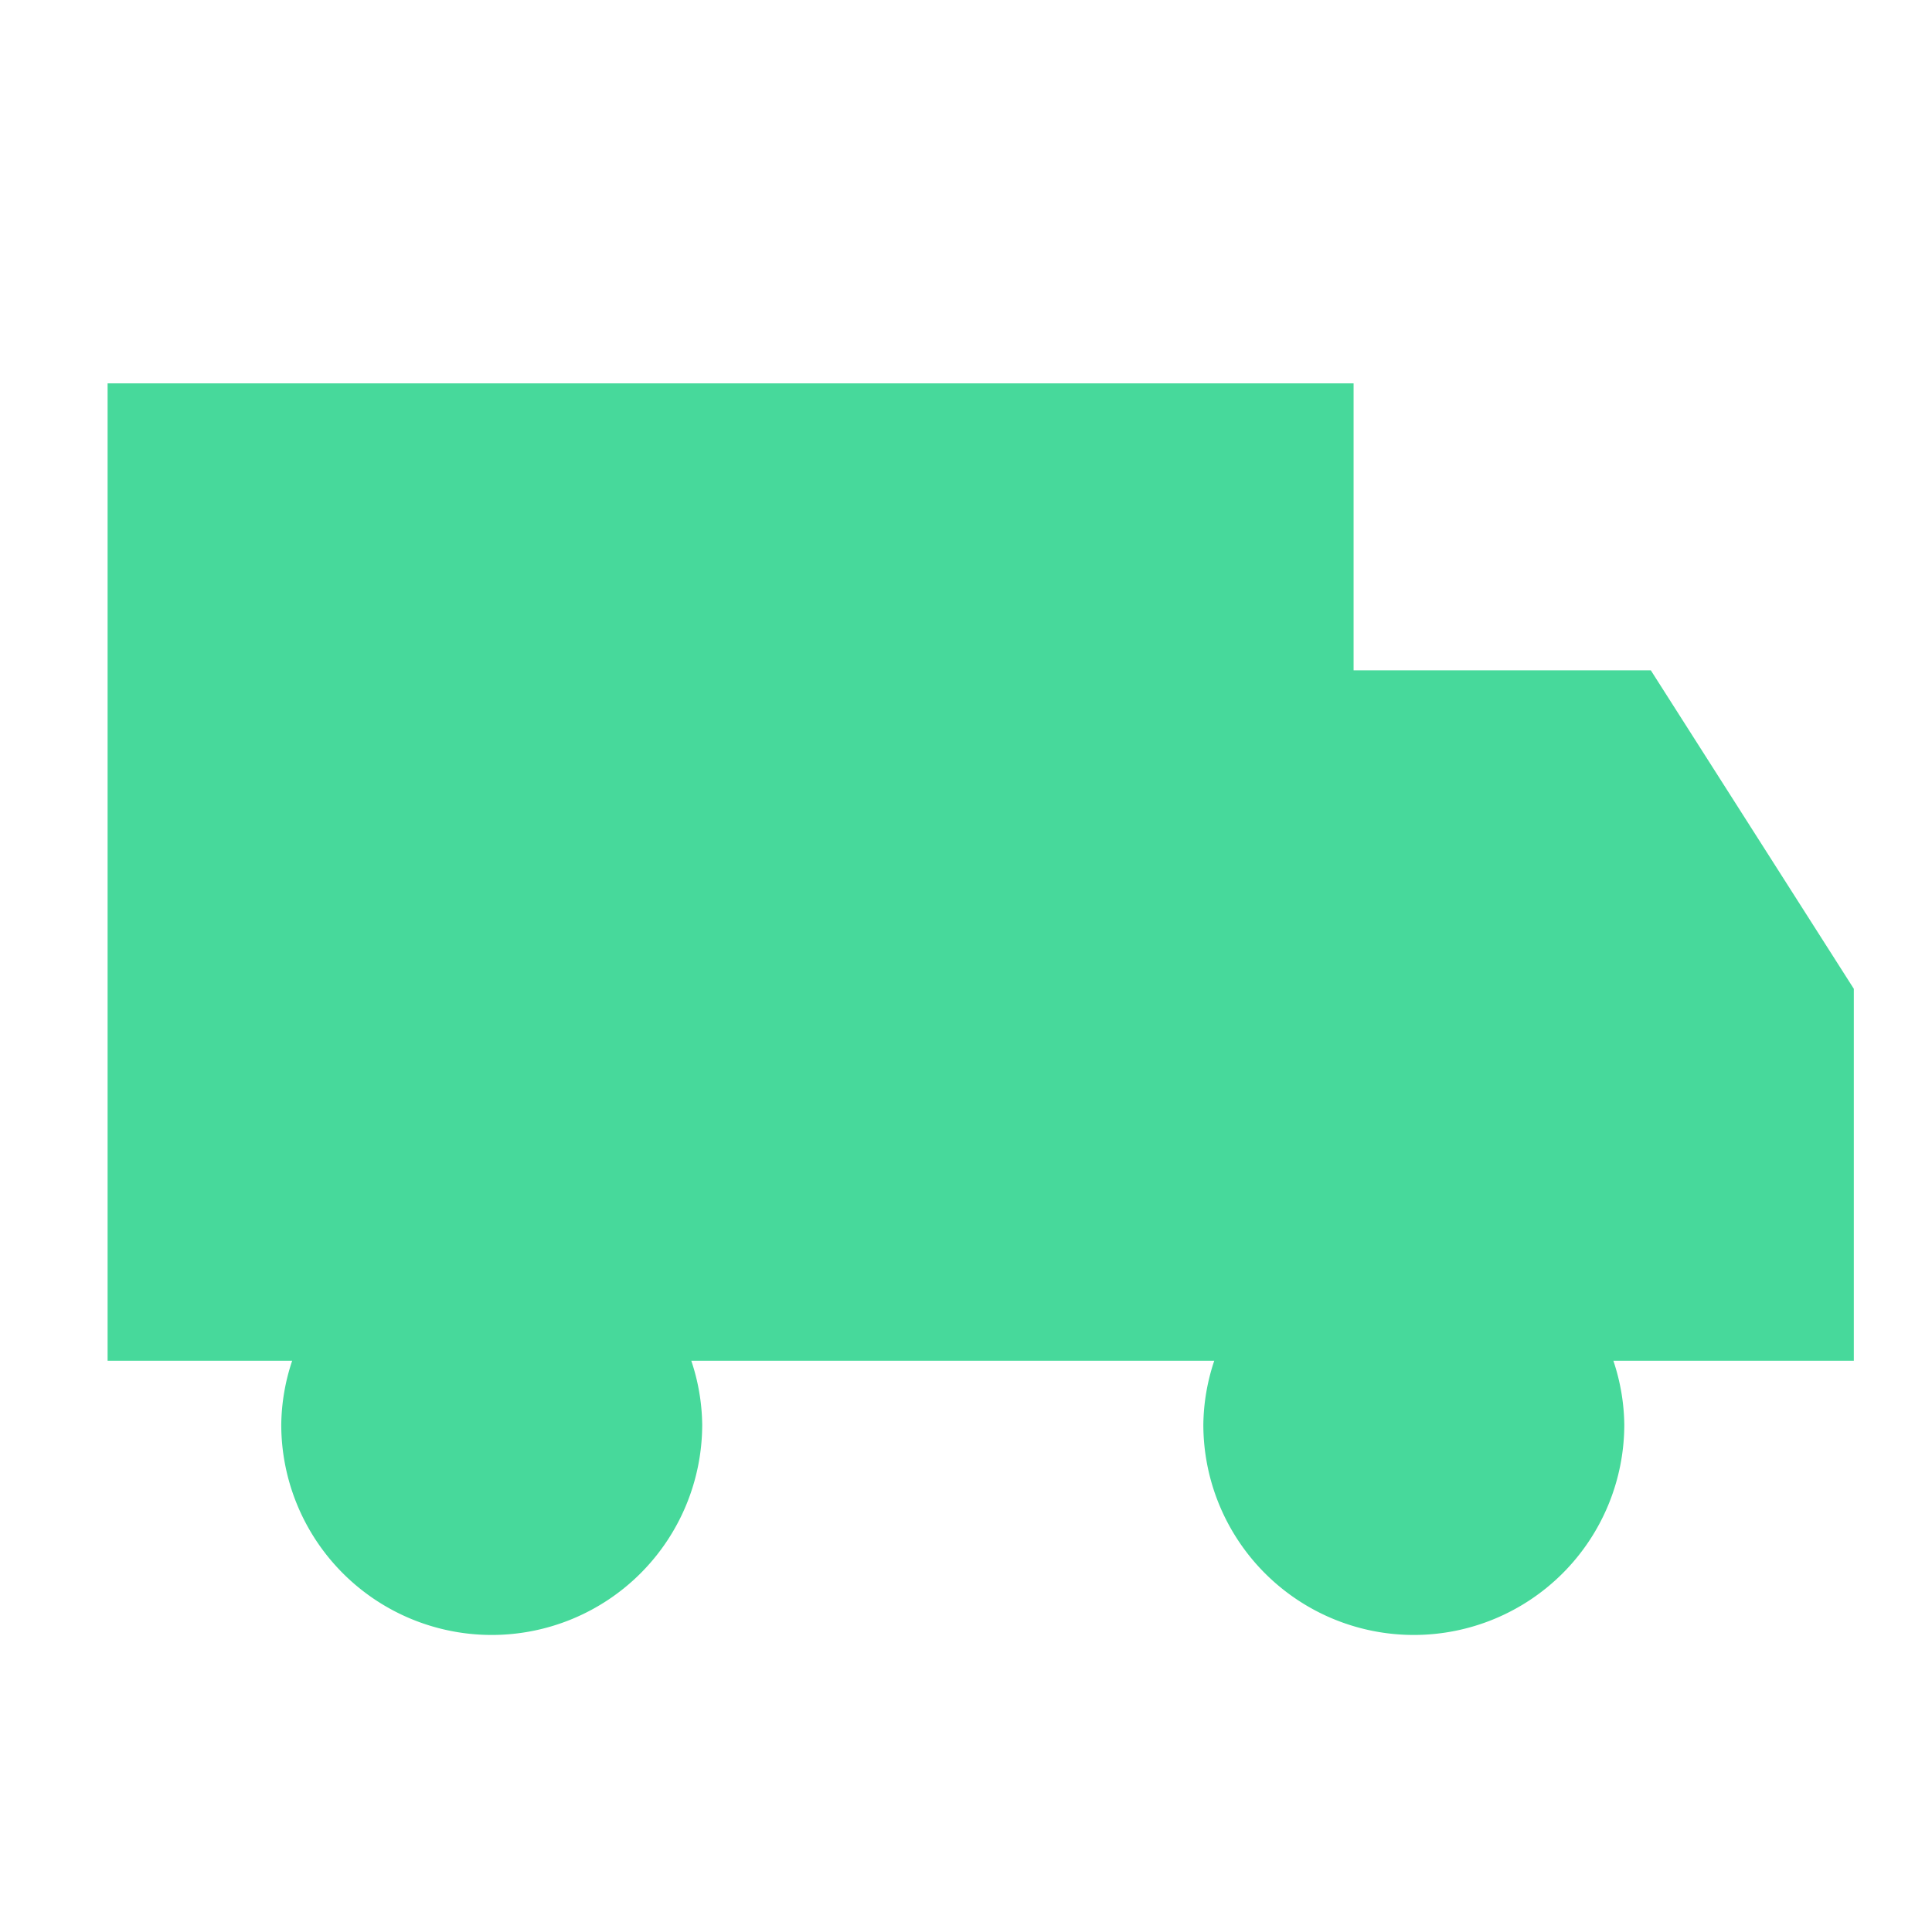<svg xmlns="http://www.w3.org/2000/svg" width="26" height="26" viewBox="0 0 26 26">
    <defs>
        <clipPath id="zv8xq3xpia">
            <path data-name="사각형 3816" style="fill:#47d99b" d="M0 0h26v26H0z"/>
        </clipPath>
    </defs>
    <g data-name="그룹 5798">
        <g data-name="그룹 5606" style="clip-path:url(#zv8xq3xpia)">
            <path data-name="패스 7639" d="m24.948 13.307-2.732-4.286h-4V5.159H1.448v13.153h2.484a2.8 2.8 0 0 0-.147.858 2.832 2.832 0 1 0 5.665 0 2.8 2.8 0 0 0-.147-.858h7.038a2.8 2.8 0 0 0-.147.858 2.832 2.832 0 1 0 5.665 0 2.8 2.8 0 0 0-.147-.858h3.236z" style="fill:#47d99b"/>
        </g>
    </g>
</svg>
